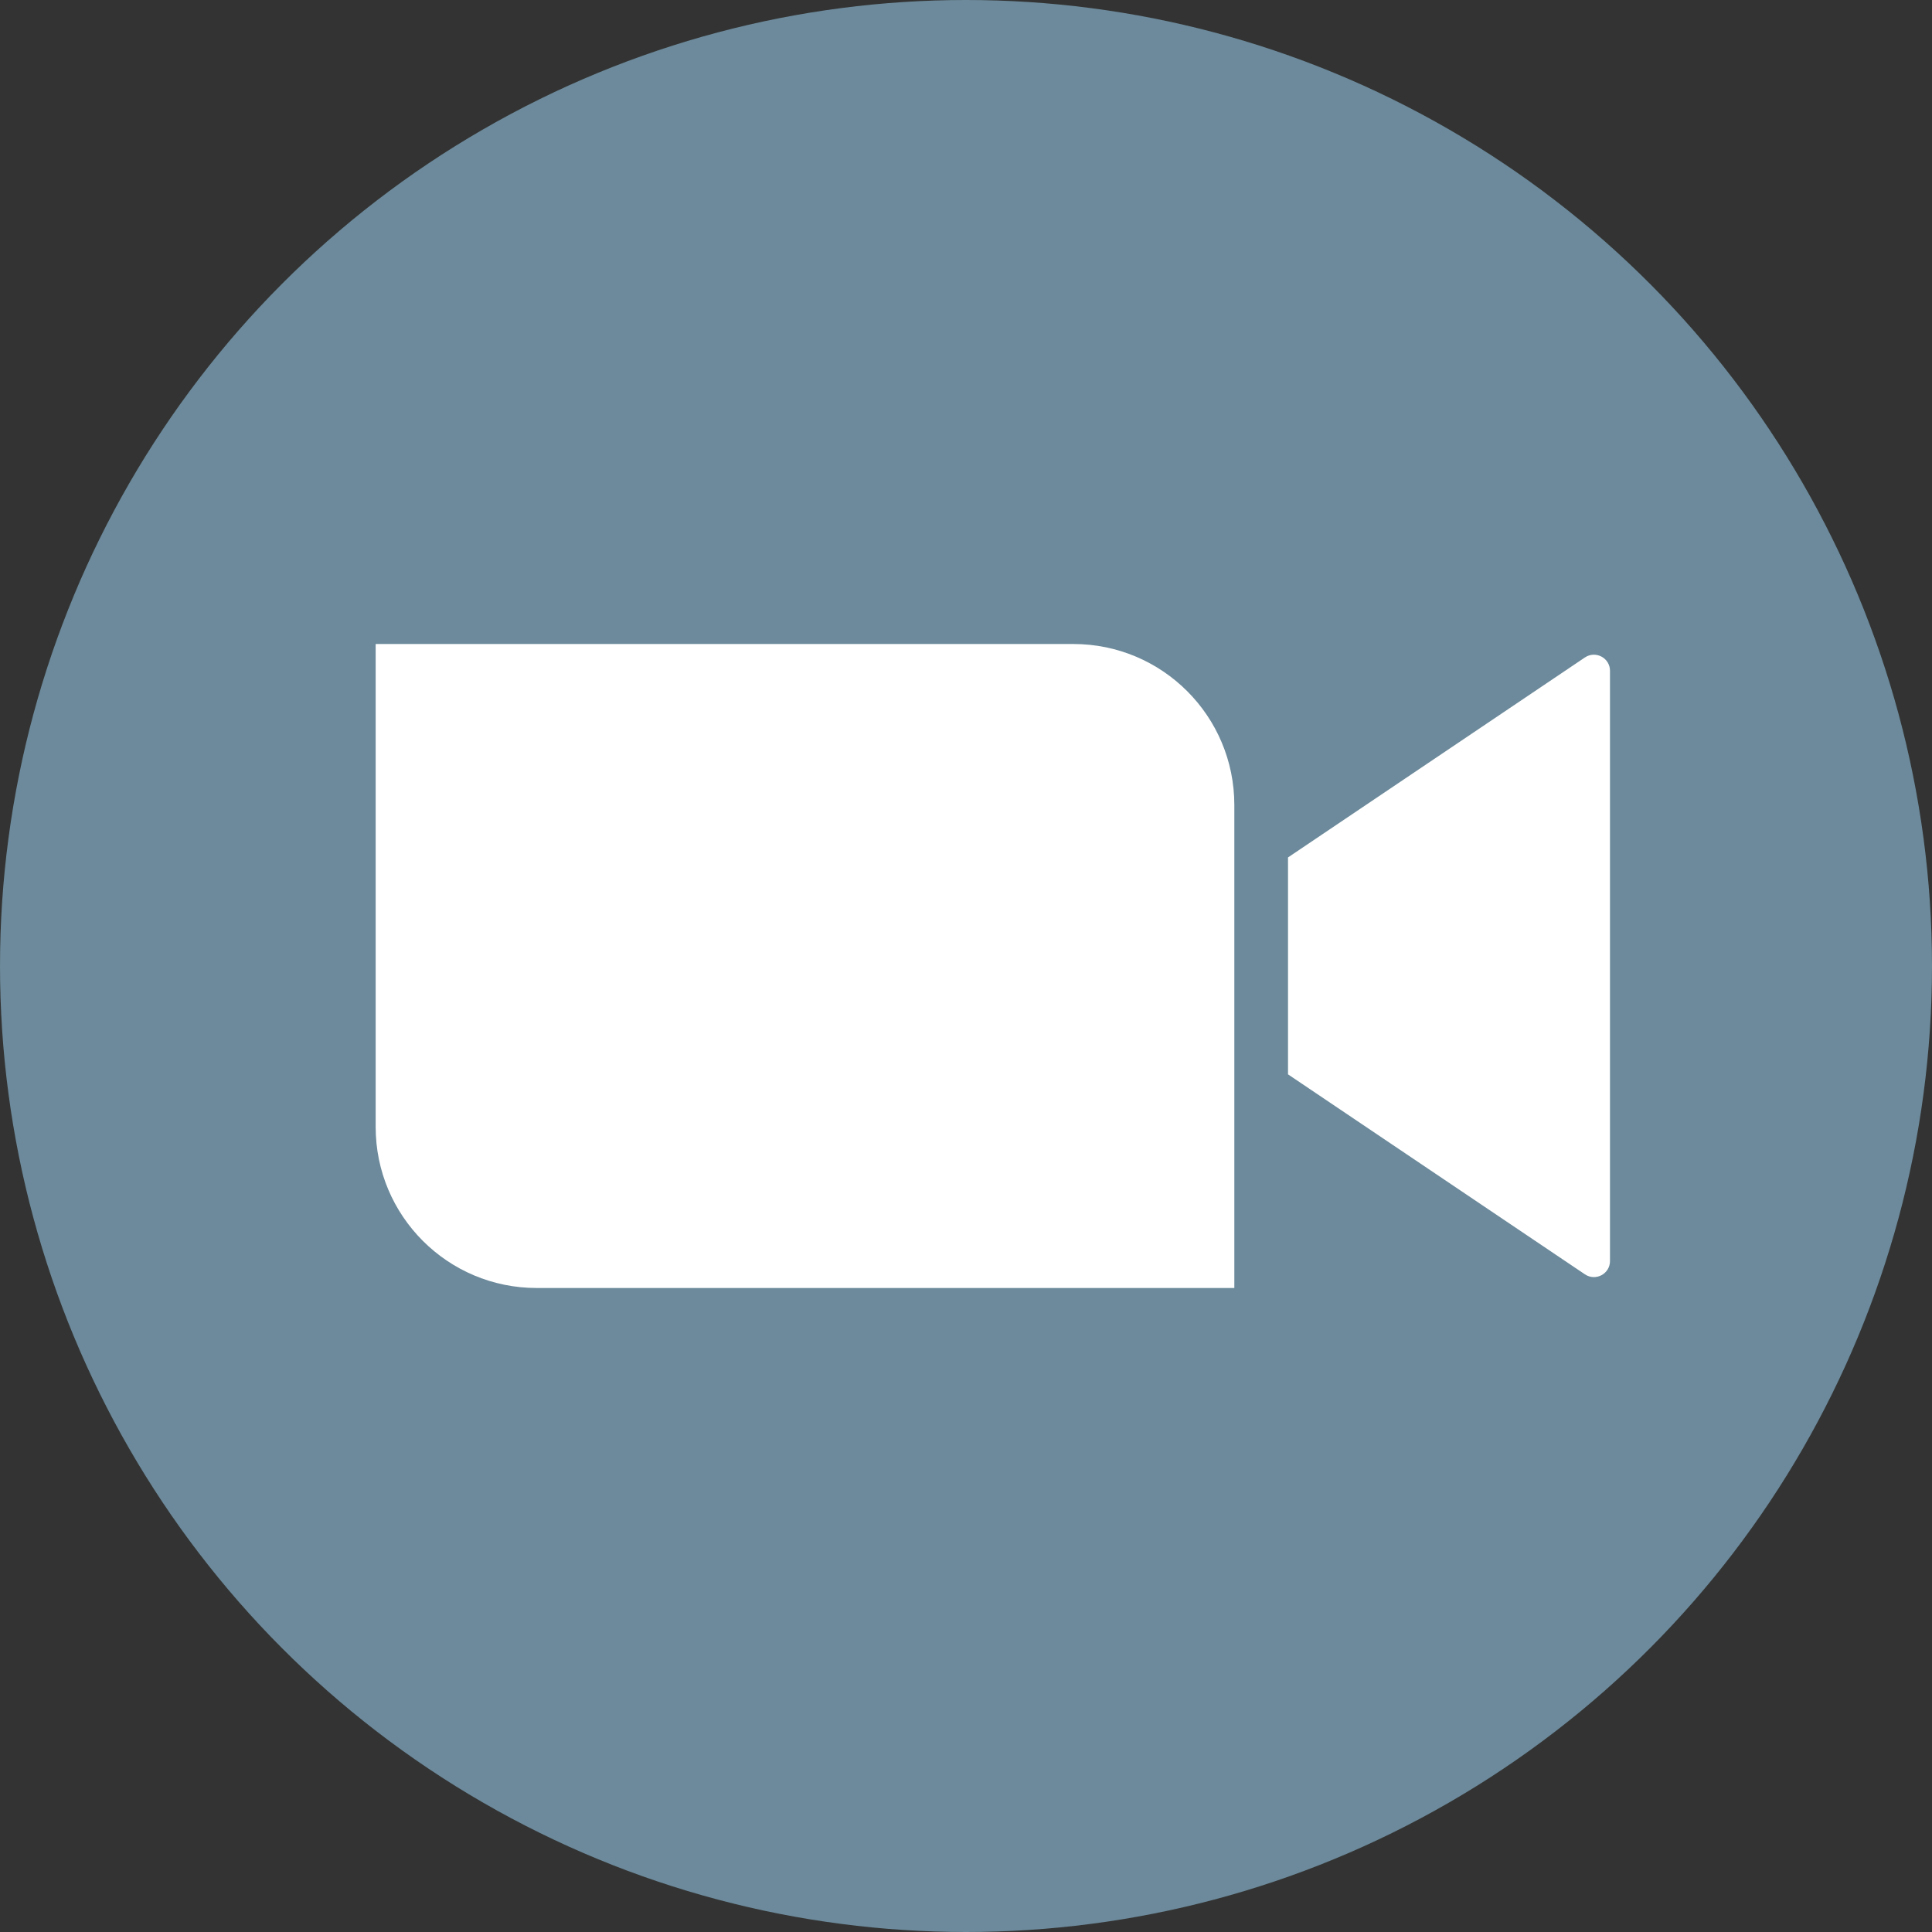 <svg width="36" height="36" viewBox="0 0 36 36" fill="none" xmlns="http://www.w3.org/2000/svg">
<rect x="0" y="0" width="36" height="36" fill="#333333" stroke="none"/>
<circle cx="18" cy="18" r="18" fill="#6C8A9B"/>
<path d="M7 12H20C21.657 12 23 13.343 23 15V24H10C8.343 24 7 22.657 7 21V12Z" fill="white"/>
<path fill-rule="evenodd" clip-rule="evenodd" d="M24 15.977V20.019L29.532 23.745C29.732 23.88 30 23.737 30 23.497V12.5C30 12.259 29.732 12.117 29.532 12.251L24 15.977Z" fill="white"/>
</svg>
